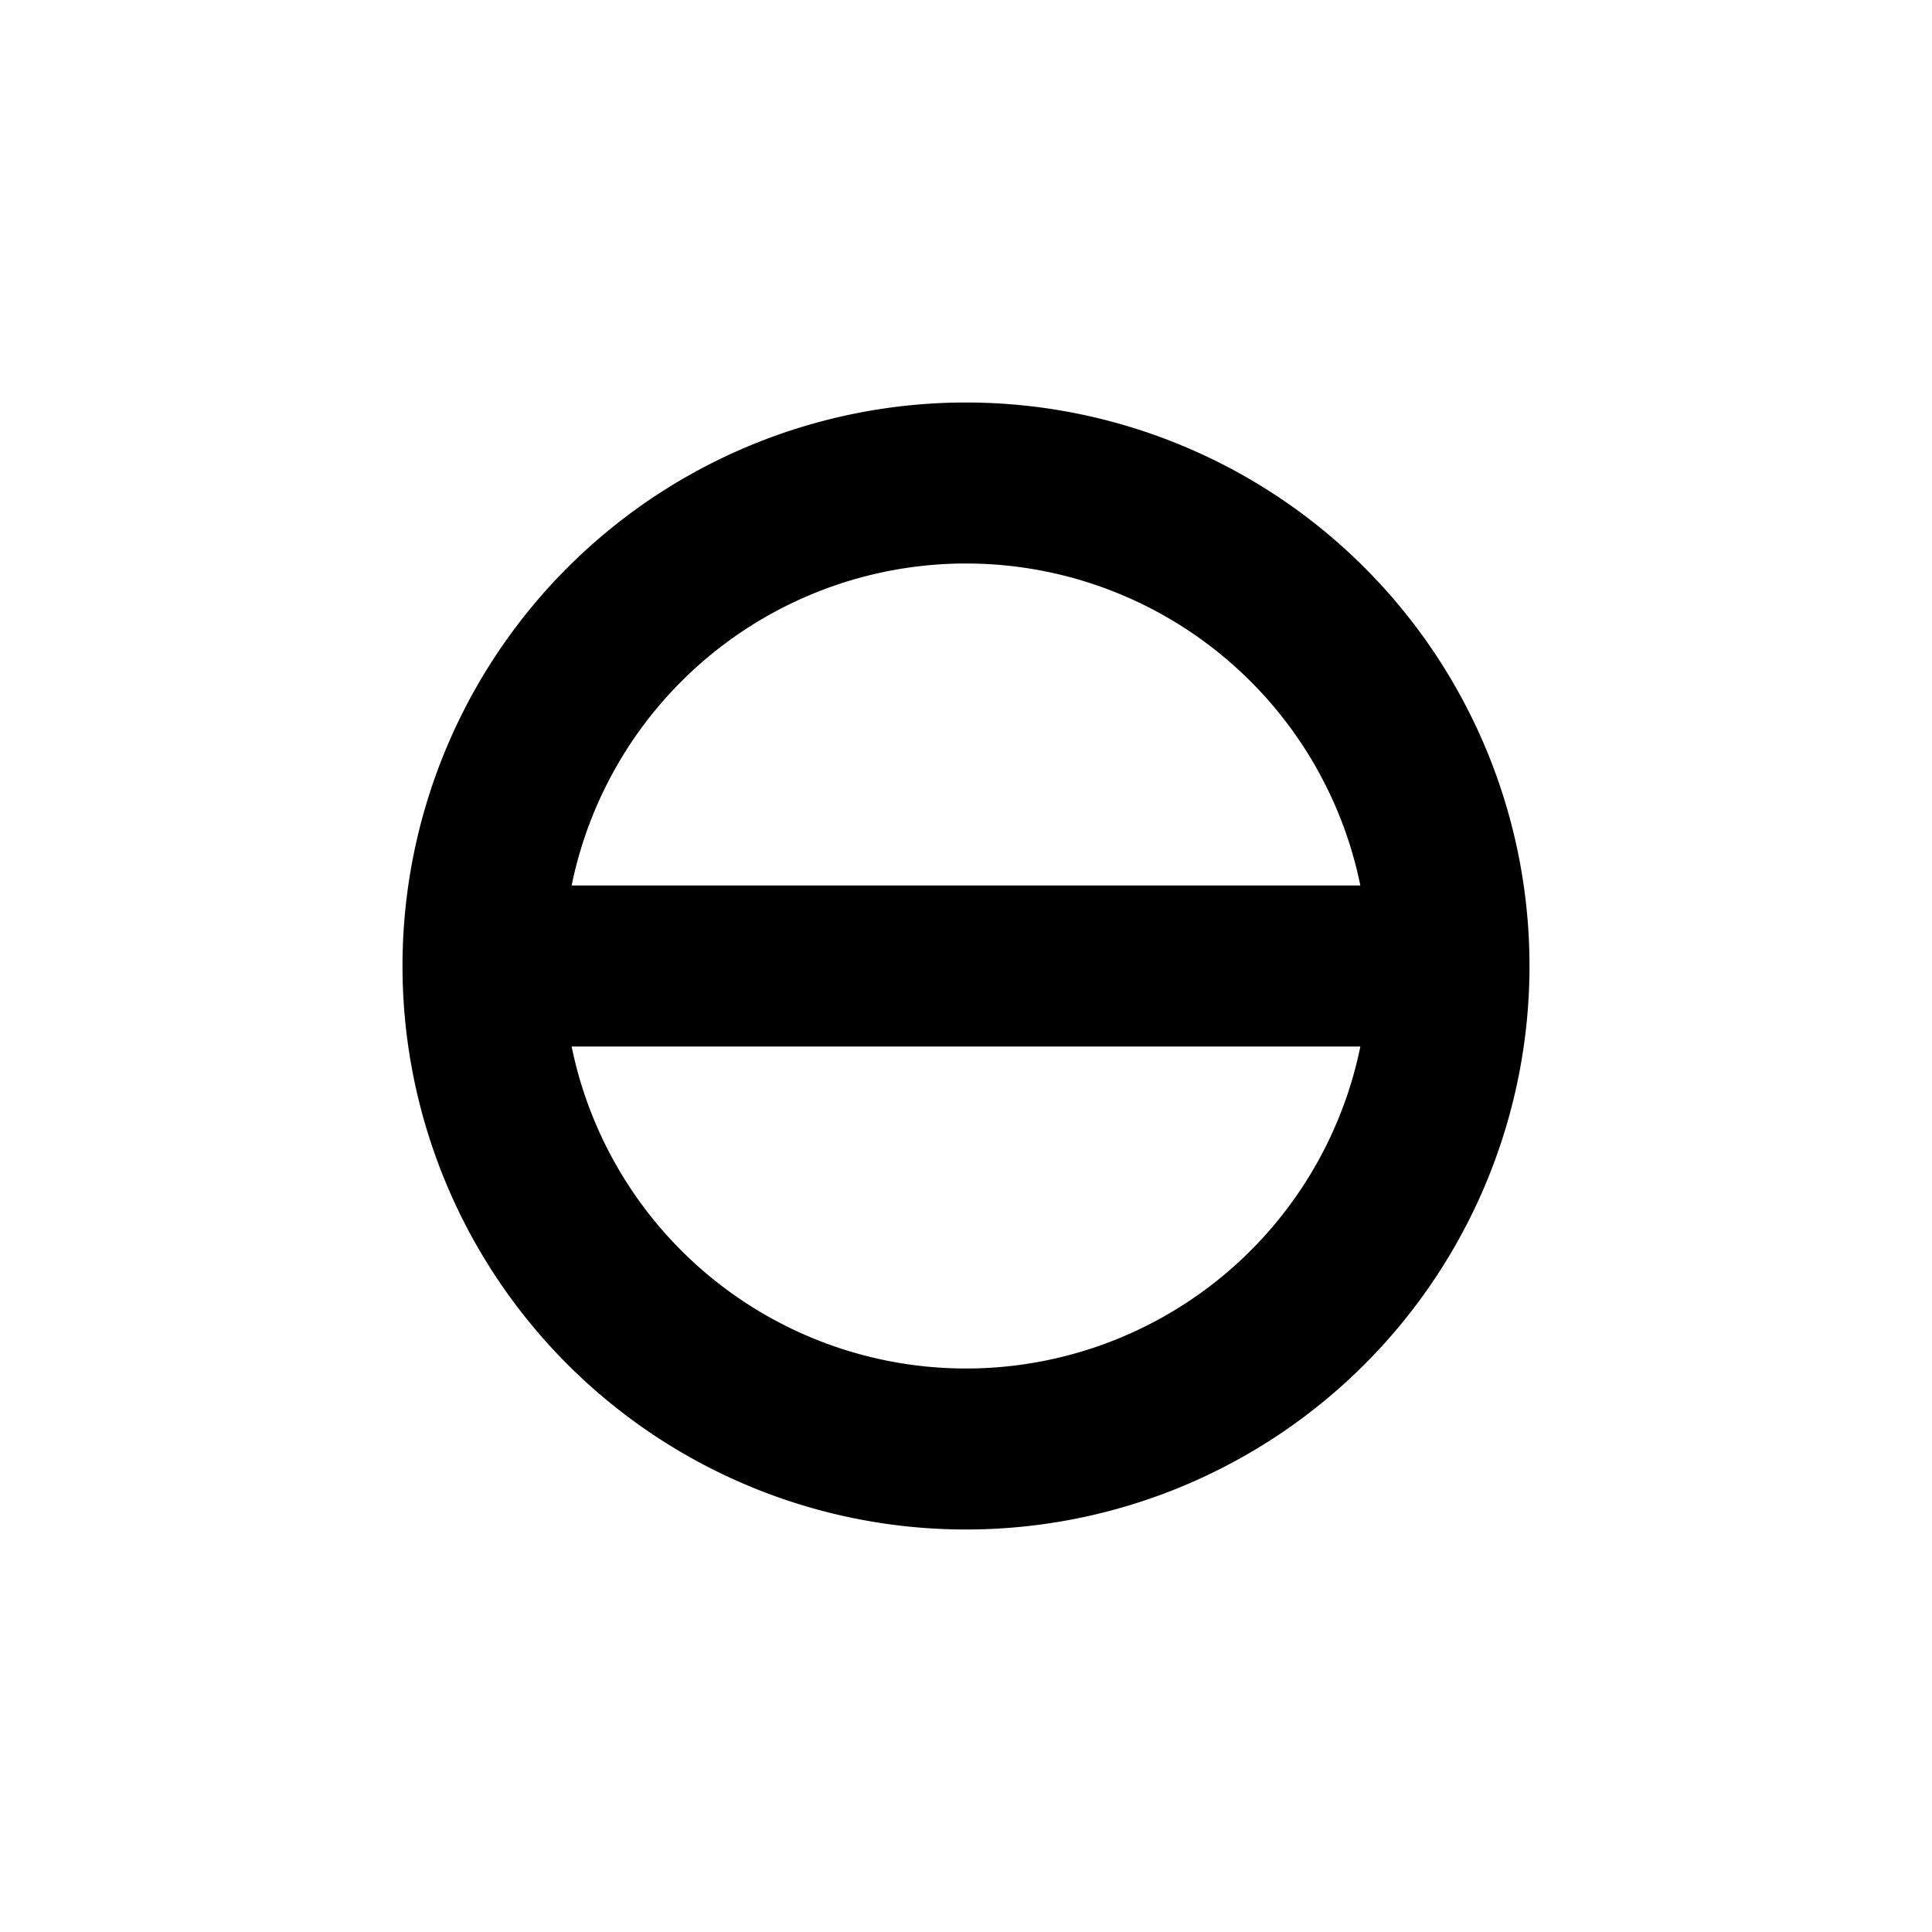 <!--
tags: [identity, genderless]
category: Gender
version: "1.64"
unicode: "f0e1"
-->
<svg
  xmlns="http://www.w3.org/2000/svg"
  width="24"
  height="24"
  viewBox="0 0 24 24"
  fill="none"
  stroke="currentColor"
  stroke-width="2"
  stroke-linecap="round"
  stroke-linejoin="round"
>
  <path d="M12 12m-6 0a6 6 0 1 0 12 0a6 6 0 1 0 -12 0m1 0h11" />
</svg>
